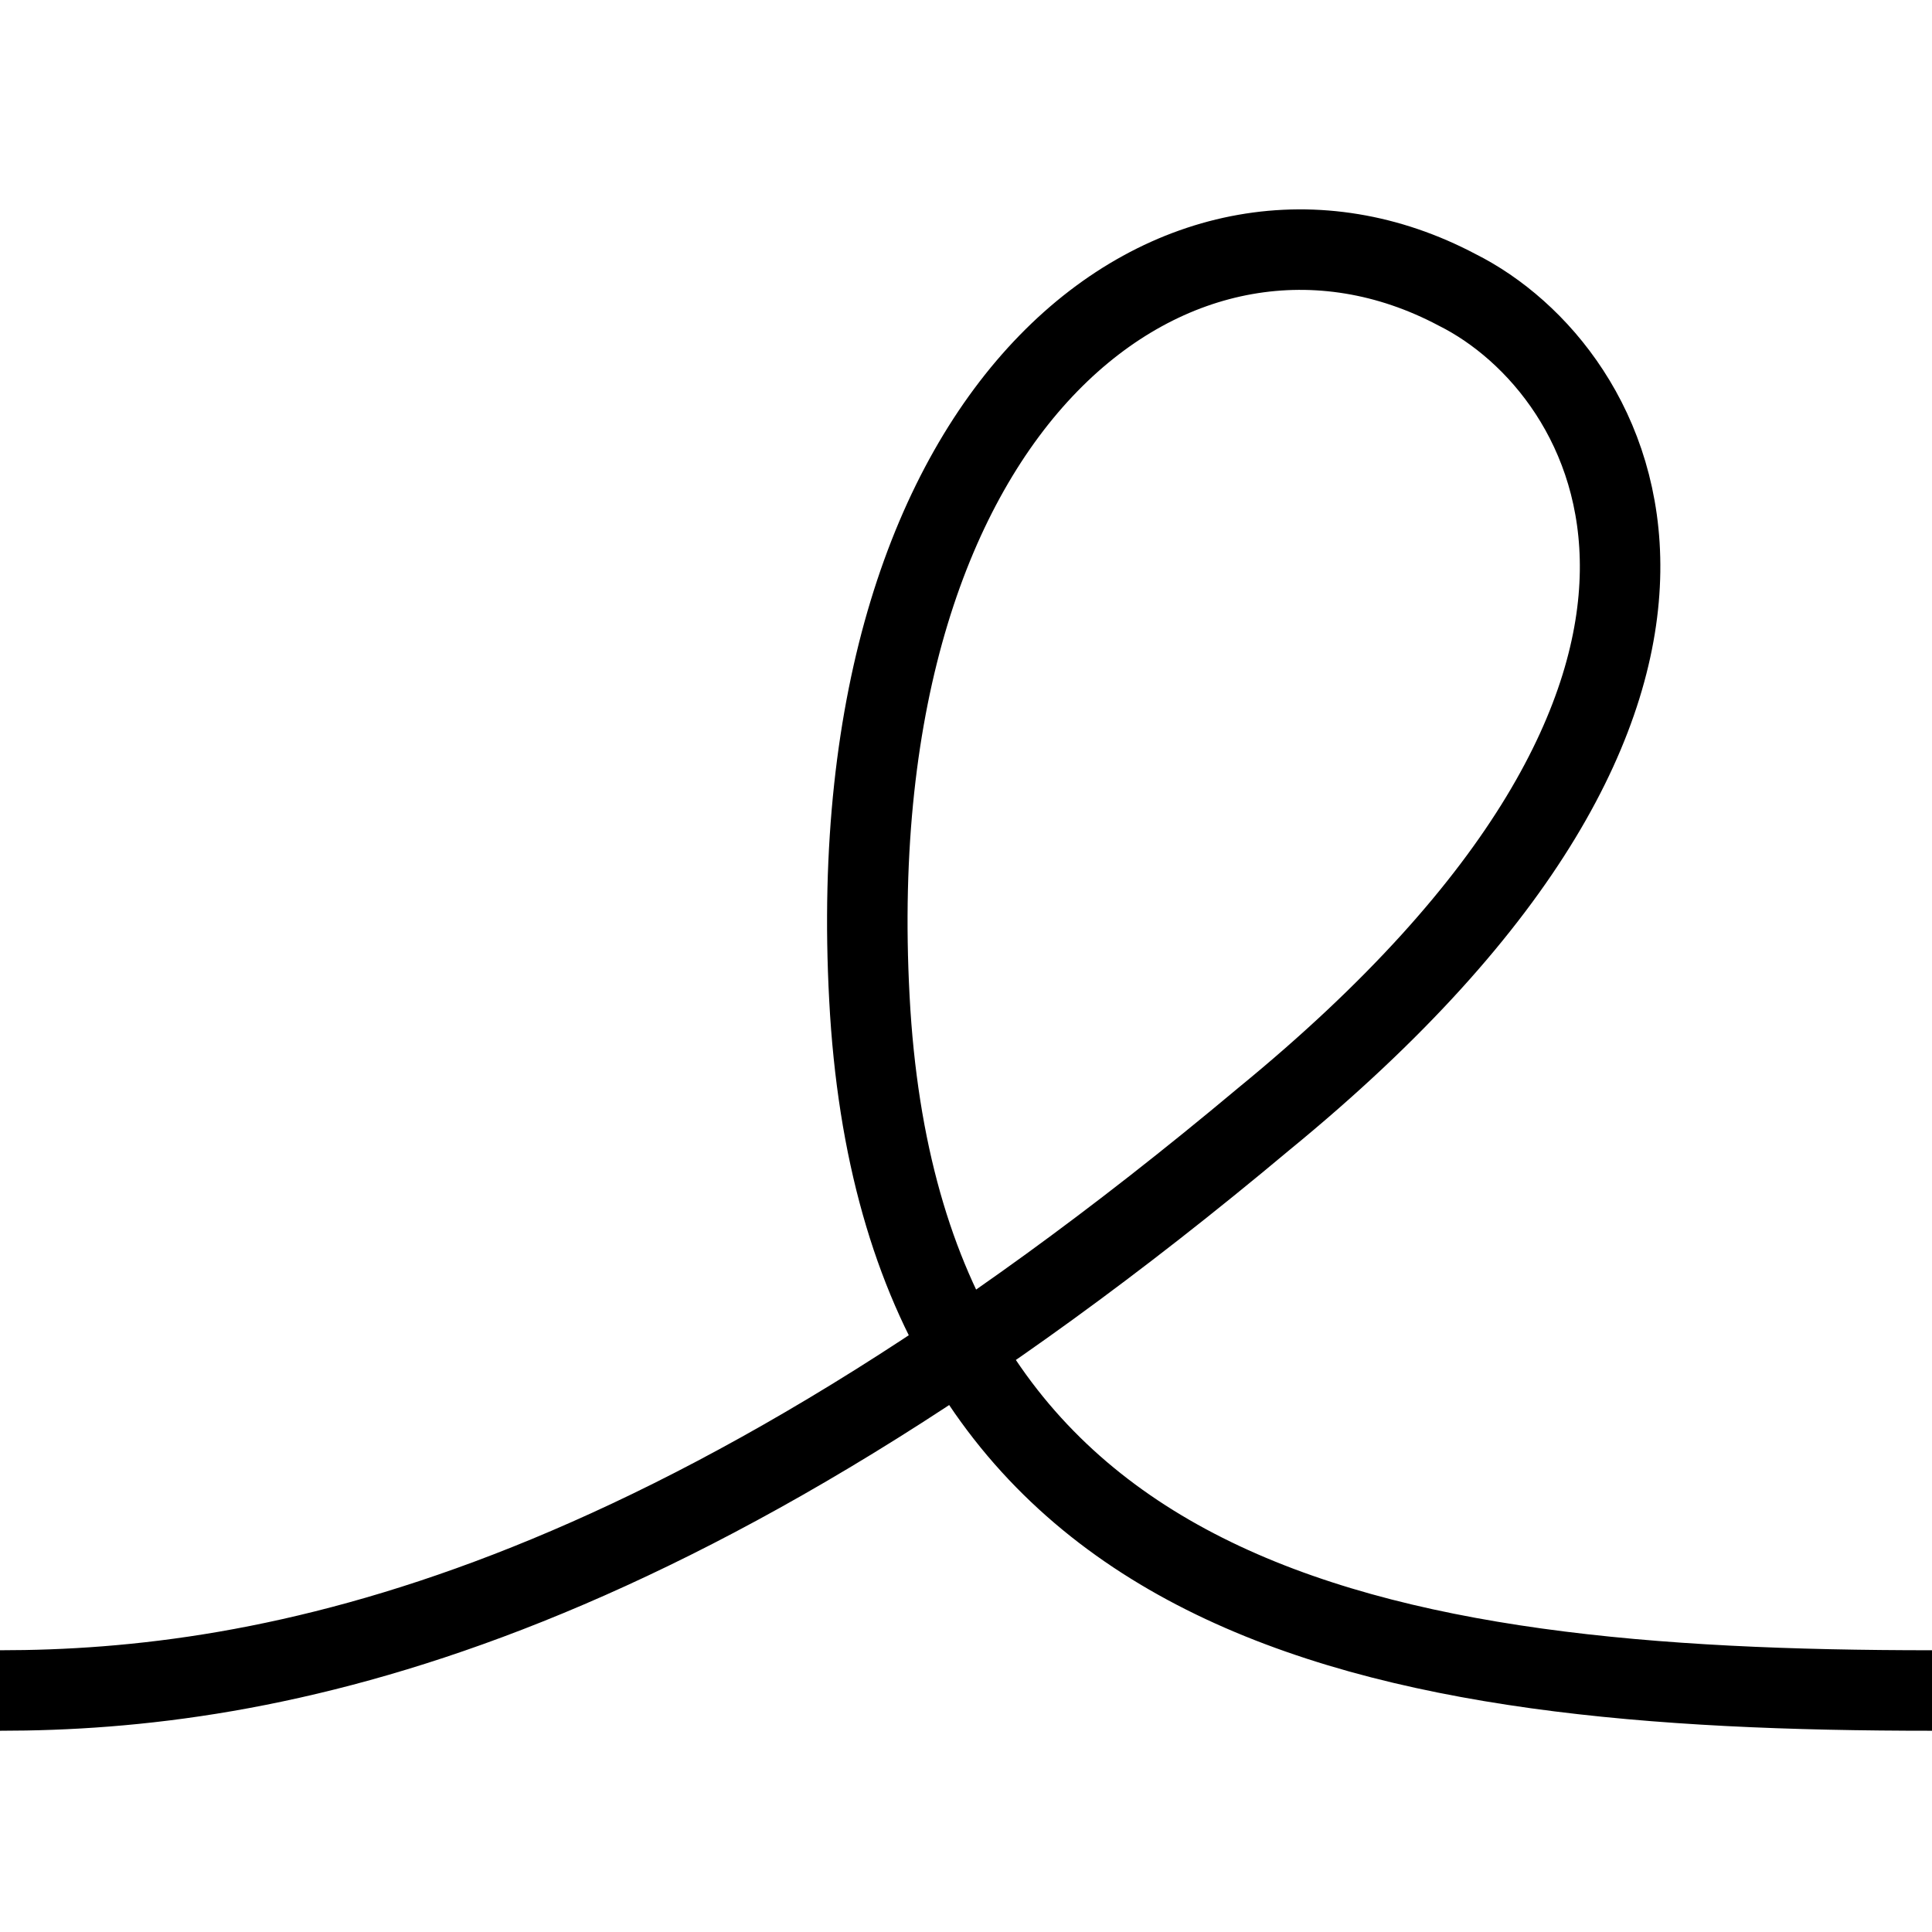 <svg xmlns='http://www.w3.org/2000/svg' preserveAspectRatio='none' overflow='visible' height='100%' viewBox='0 0 24 24' fill='none' stroke='black' stroke-width='1' stroke-linecap='square' stroke-miterlimit='10'><path d='M0,21c3.3,0,8.3-0.9,15.7-7.1c6.6-5.4,4.4-9.3,2.4-10.3c-3.4-1.8-7.7,1.3-7.3,8.8C11.2,20,17.1,21,24,21'/></svg>